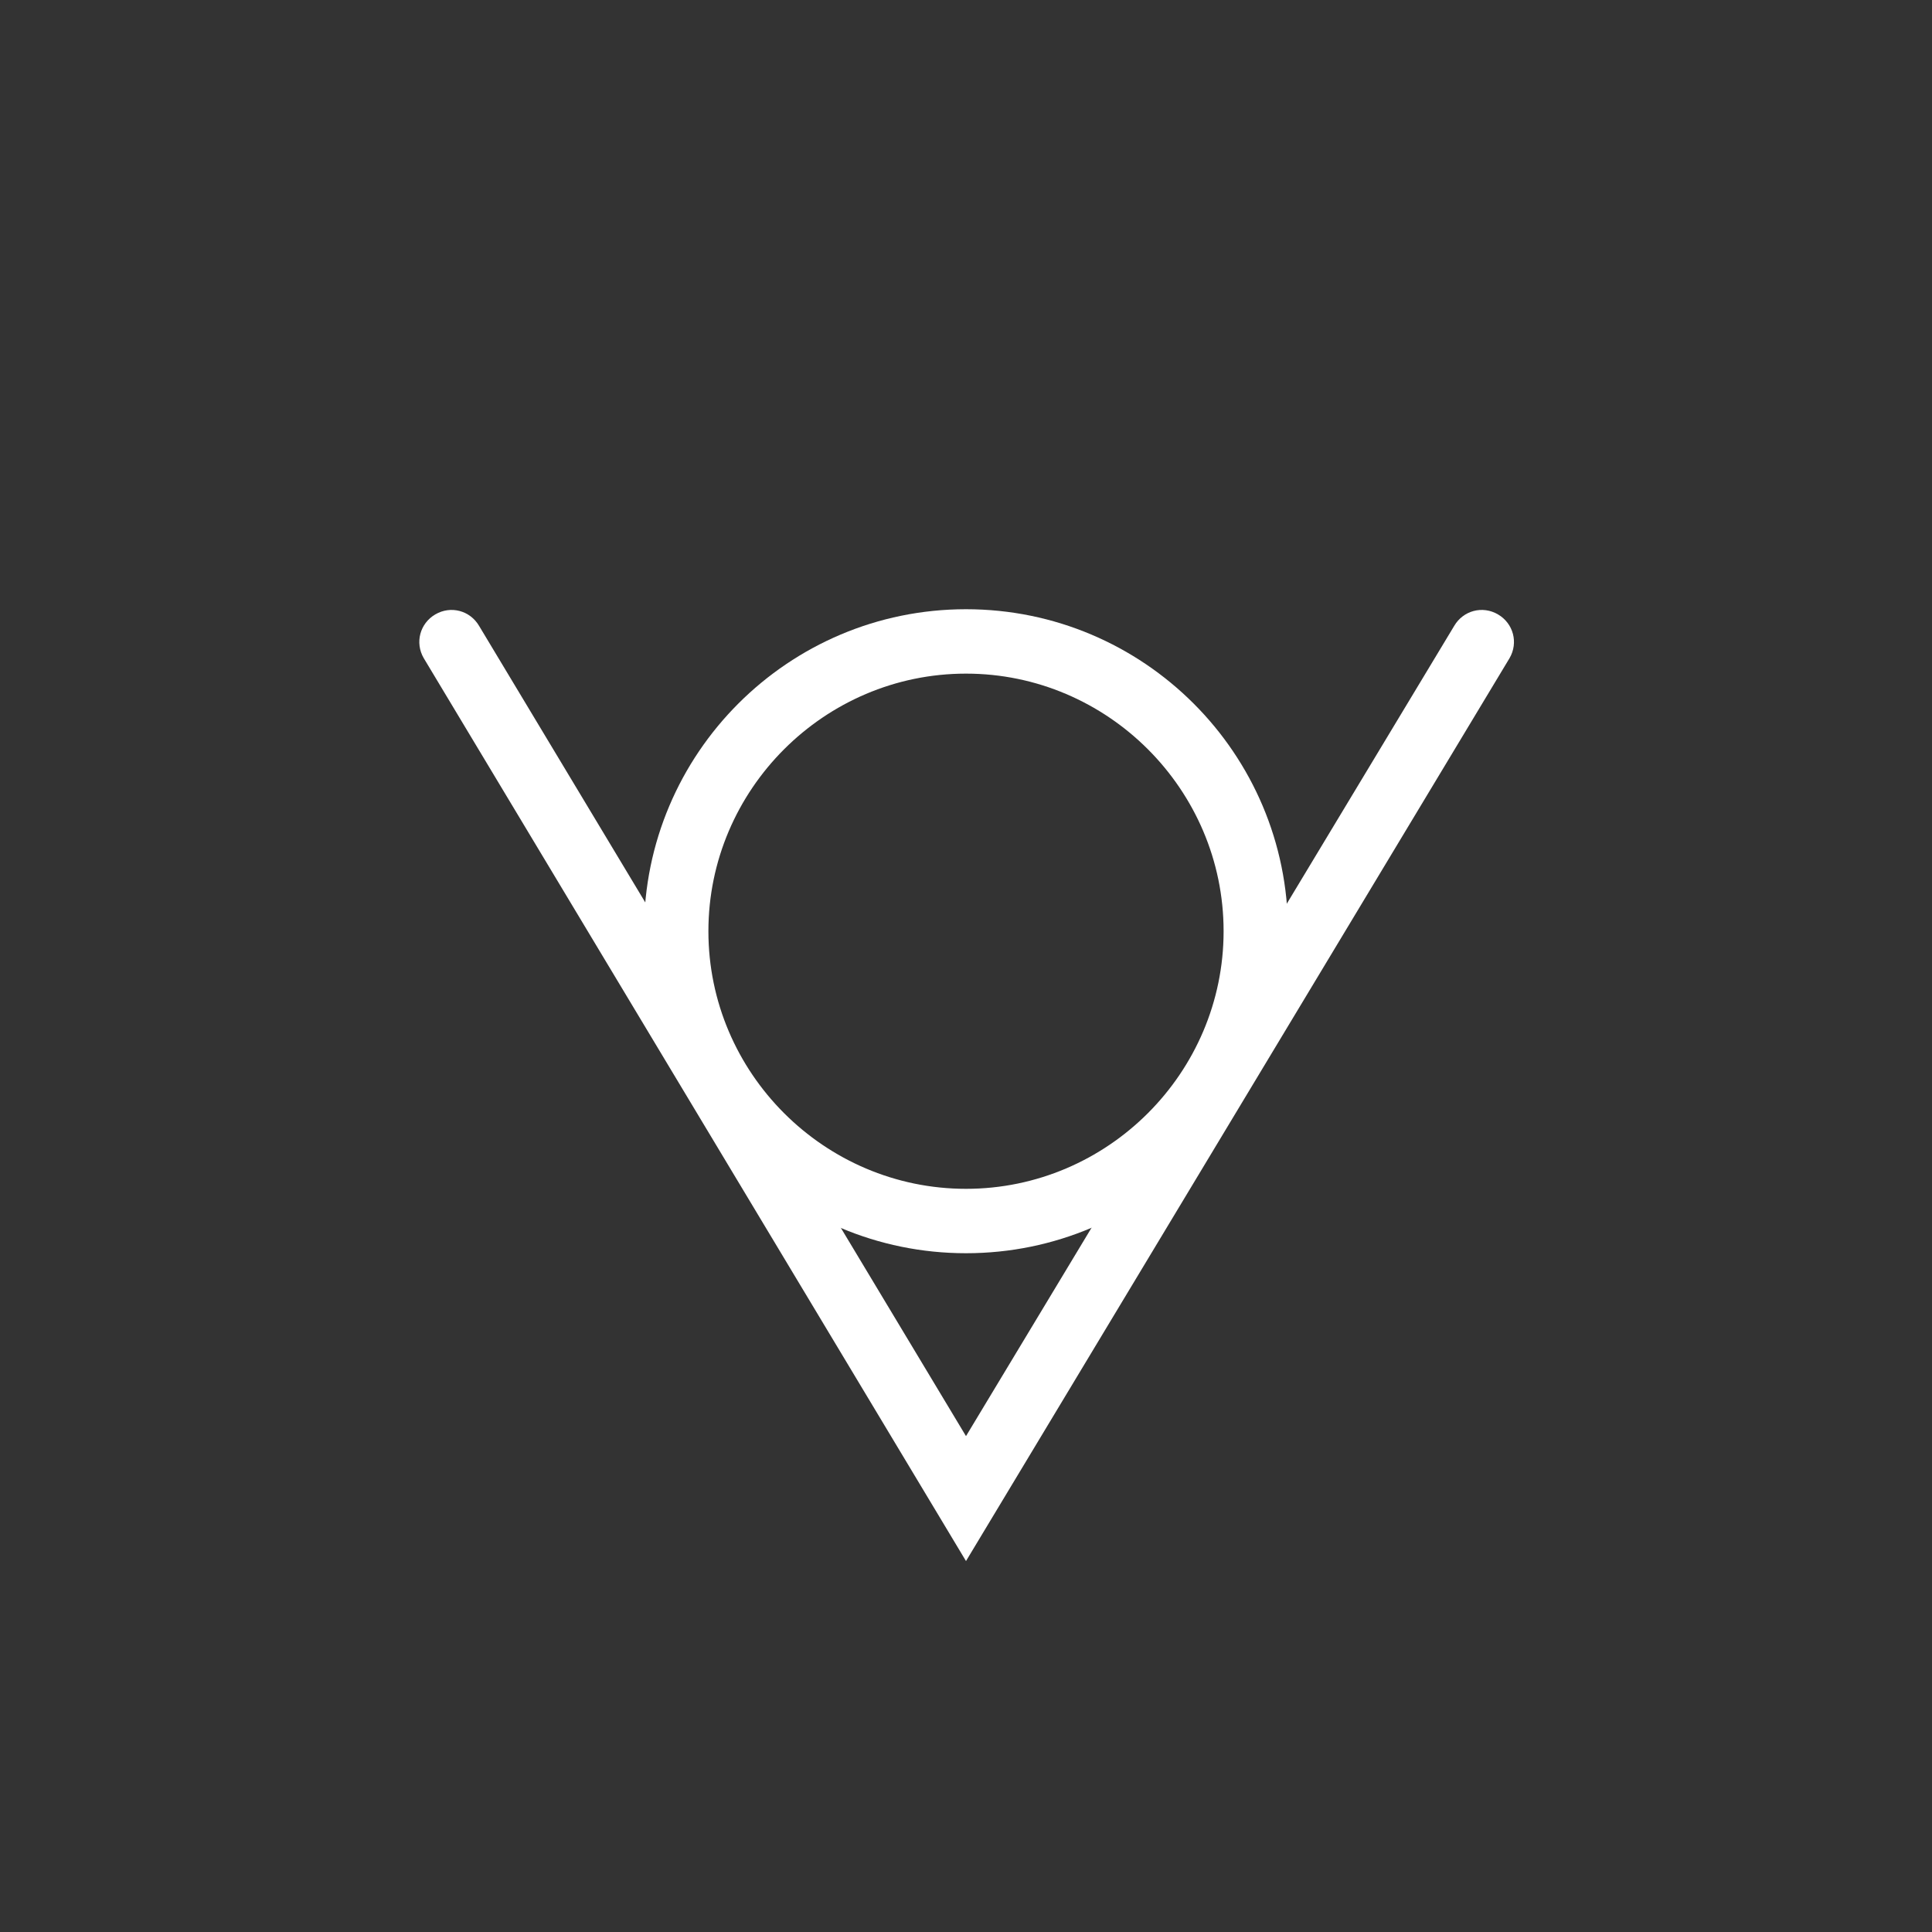 <?xml version="1.0" encoding="utf-8"?>
<!-- Generator: Adobe Illustrator 18.1.1, SVG Export Plug-In . SVG Version: 6.00 Build 0)  -->
<svg version="1.1" xmlns="http://www.w3.org/2000/svg" xmlns:xlink="http://www.w3.org/1999/xlink" x="0px" y="0px"
	 viewBox="0 0 150 150" enable-background="new 0 0 150 150" xml:space="preserve">
<rect x="0" y="0" width="150" height="150" fill="#333333" stroke="none"/>
<g id="icon_x5F_geo_1_">
</g>
<g id="icon_x5F_next">
	<rect display="none" fill="#1E1E1E" width="150" height="150"/>
	<path fill="#FFFFFF" d="M75,97.3c-13.8,0-25-11.2-25-25s11.2-25,25-25s25,11.2,25,25S88.8,97.3,75,97.3z M75,52.3c-11,0-20,9-20,20
		s9,20,20,20s20-9,20-20S86,52.3,75,52.3z"/>
	<path fill="#FFFFFF" d="M75,121.2L32.9,51.1c-0.7-1.2-0.3-2.7,0.9-3.4c1.2-0.7,2.7-0.3,3.4,0.9L75,111.5l37.9-62.9
		c0.7-1.2,2.2-1.6,3.4-0.9c1.2,0.7,1.6,2.2,0.9,3.4L75,121.2z"/>
	<g id="guides_1_" display="none">
	</g>
</g>
<g id="flake">
	<g id="guides" display="none">
	</g>
	<g id="icon_x5F_geo">
	</g>
	<g id="half_hexes">
	</g>
	<g id="triangles">
	</g>
	<g id="picks">
	</g>
</g>
</svg>
